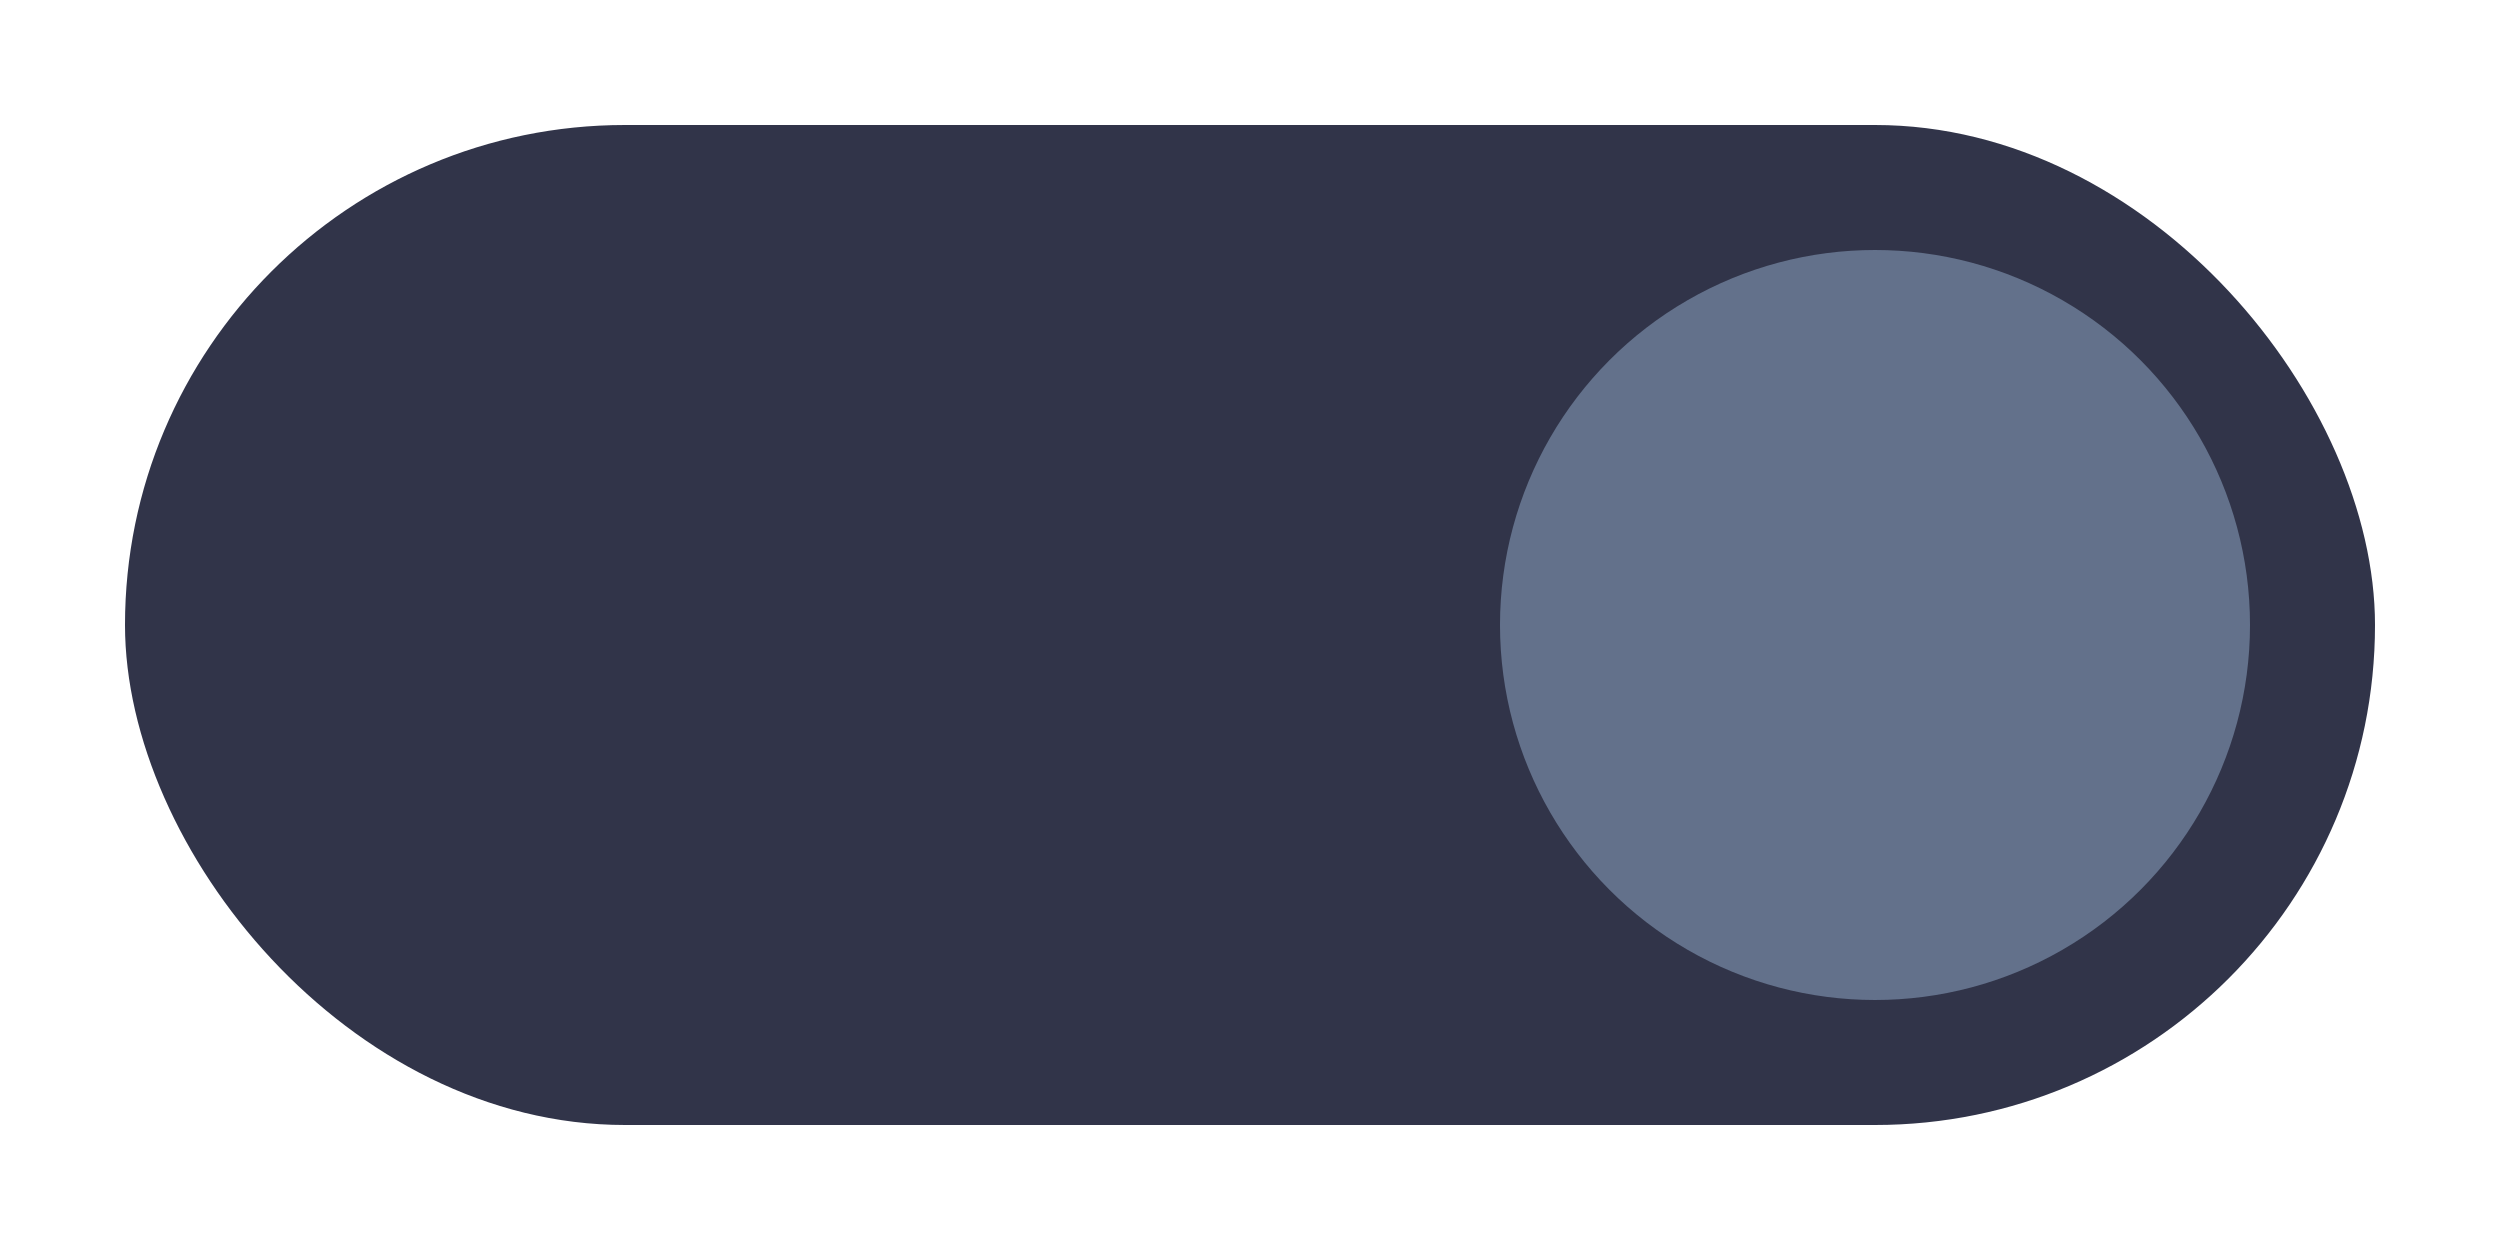 <svg xmlns="http://www.w3.org/2000/svg" width="40" height="20" viewBox="0 0 40 20">
  <rect x="2" y="2" width="36" height="16" ry="8" fill="#313449"/>
  <circle cx="30" cy="10" r="6" fill="#63718b"/>
</svg>
